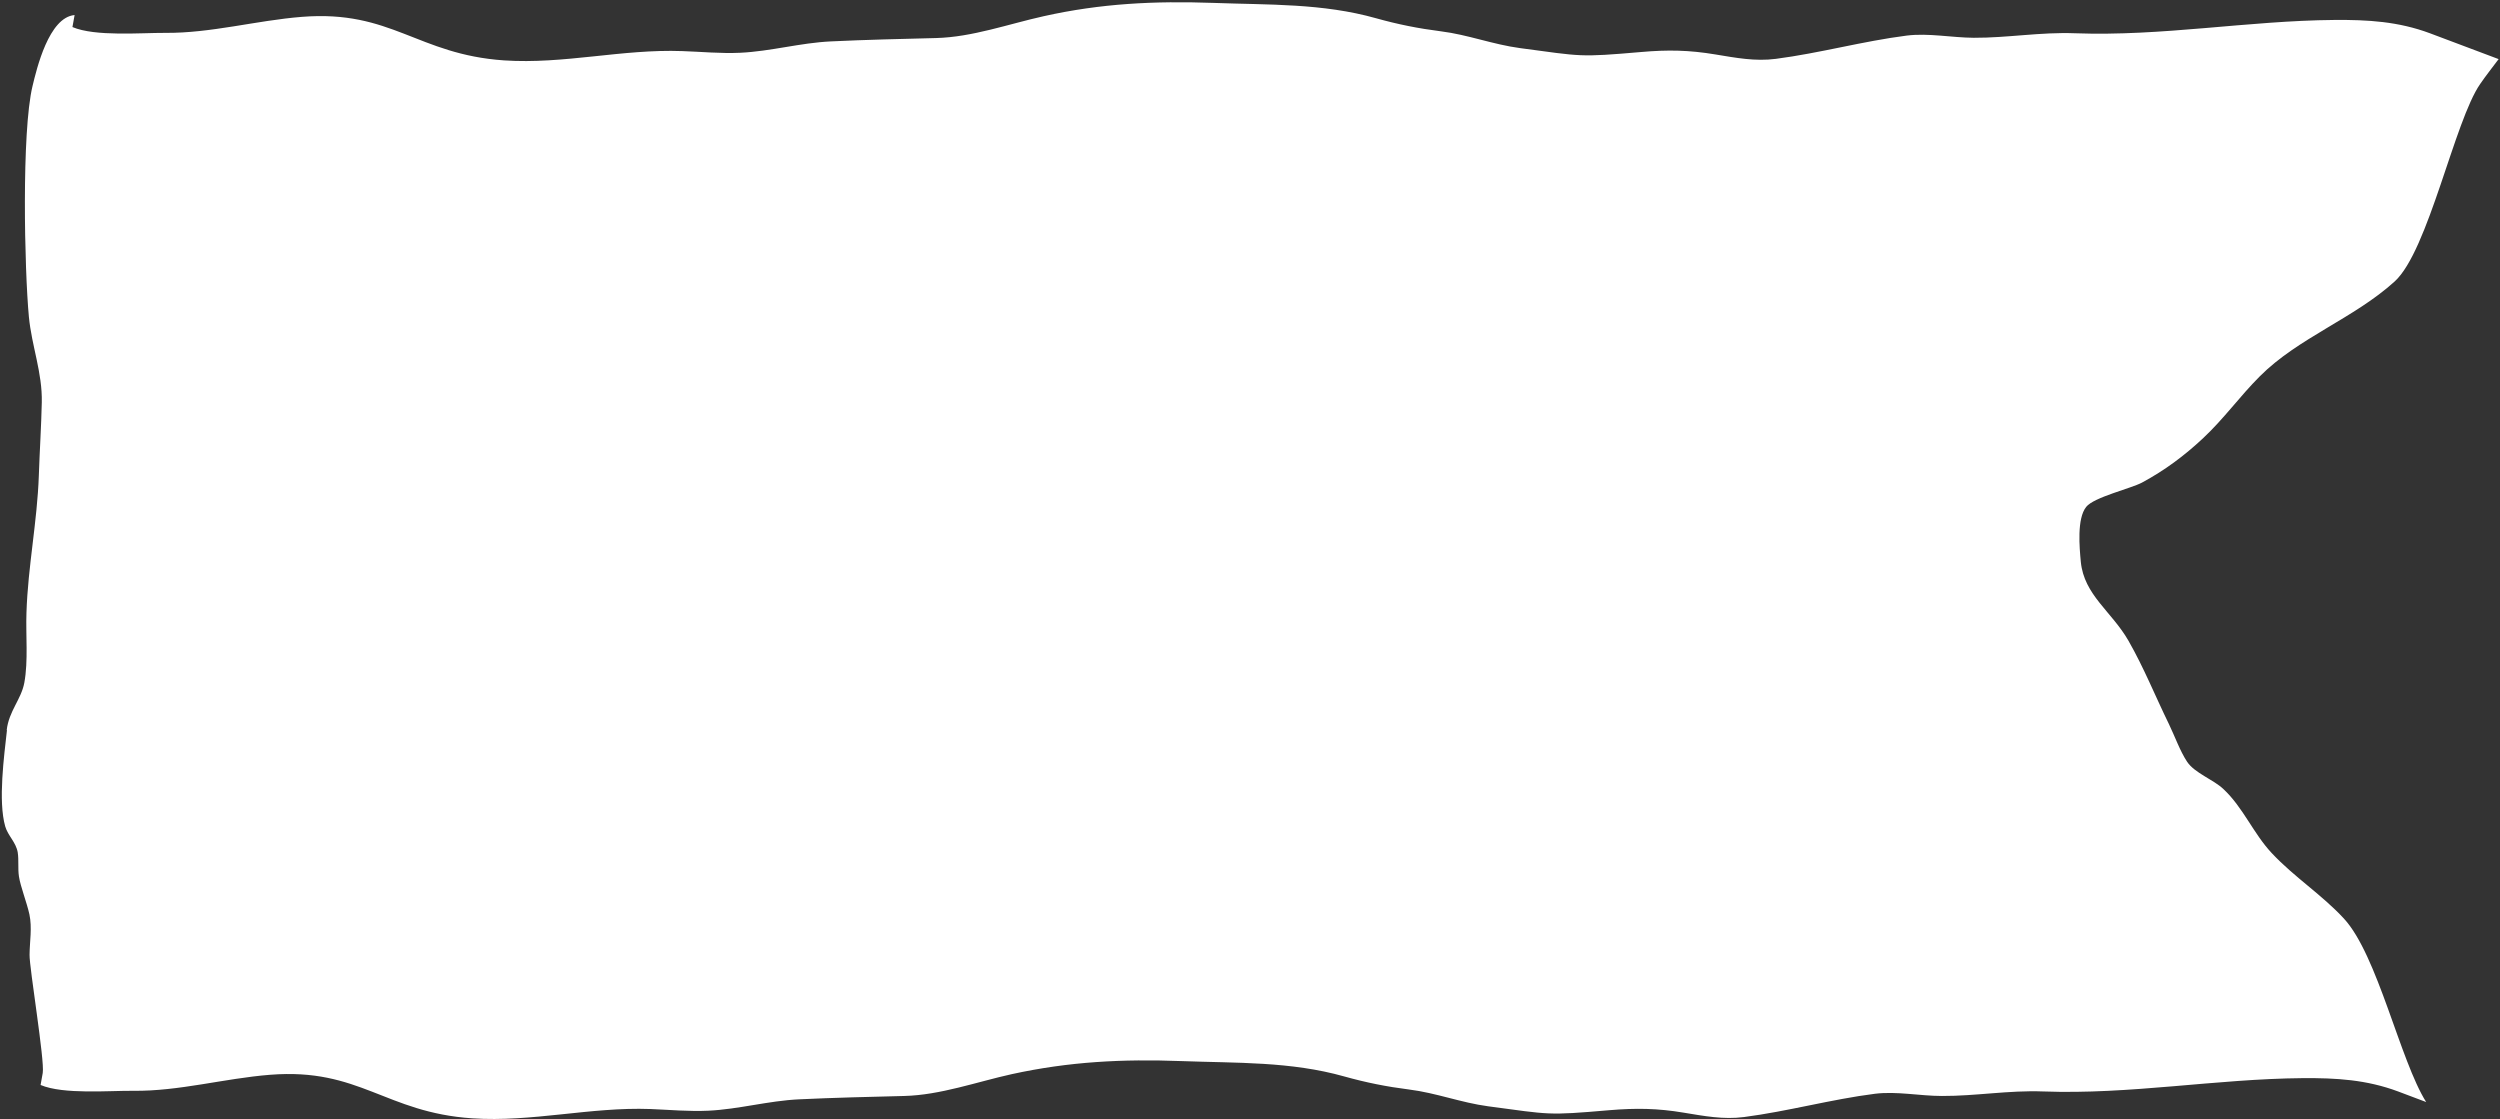 <svg width="650" height="291" viewBox="0 0 650 291" fill="none" xmlns="http://www.w3.org/2000/svg">
<rect x="0" y="0" width="650" height="291" fill="#333333" stroke="none"/>
<path d="M1.743 189.844C2.303 184.872 5.518 181.848 6.322 177.515C7.371 171.837 6.672 165.085 6.881 159.273C7.266 147.246 9.678 135.689 10.097 123.628C10.307 117.313 10.726 110.963 10.866 104.647C11.041 96.92 8.245 90 7.511 82.374C6.357 70.112 5.588 34.281 8.454 22.388C9.538 17.886 12.684 4.515 19.395 3.911L18.835 7.035C24.742 9.555 36.731 8.513 42.953 8.547C54.837 8.648 66.651 5.322 78.5 4.381C101.813 2.533 108.483 14.157 131.062 15.703C146.616 16.744 161.786 12.713 177.375 13.284C182.373 13.452 187.441 13.956 192.44 13.72C200.374 13.351 208.098 11.134 216.033 10.764C225.155 10.327 234.278 10.126 243.401 9.891C252.768 9.655 262.275 6.229 271.363 4.213C286.253 0.887 300.164 0.215 315.438 0.753C329.839 1.29 343.855 0.82 357.801 4.751C363.428 6.33 368.811 7.405 374.648 8.144C381.639 9.017 388.175 11.57 395.235 12.511C411.384 14.661 410.428 14.93 426.751 13.519C433.636 12.914 439.194 13.015 446.01 14.157C451.323 15.031 456.356 16.005 461.738 15.299C473.133 13.821 484.388 10.697 495.748 9.252C501.41 8.547 507.492 9.79 513.189 9.823C521.997 9.857 530.56 8.312 539.473 8.648C562.158 9.487 584.318 5.389 606.932 5.187C615.705 5.12 623.57 5.59 631.784 8.648C637.761 10.865 643.668 13.149 649.645 15.367C648.037 17.517 646.359 19.633 644.856 21.817C638.18 31.391 631.399 65.173 622.626 73.169C612 82.811 597.495 87.85 587.533 97.861C582.291 103.102 578.306 108.779 572.783 113.953C567.925 118.488 562.857 122.285 556.915 125.476C554.014 127.021 544.402 129.272 542.409 131.792C539.963 134.849 540.662 142.374 541.011 146.07C541.85 154.704 549.016 158.97 553.385 166.563C557.404 173.584 560.375 181.009 563.905 188.232C565.408 191.322 566.806 195.286 568.659 198.075C570.651 201.031 575.44 202.644 578.096 205.163C583.234 209.967 585.856 216.686 590.644 221.793C596.516 228.075 603.647 232.577 609.414 238.826C618.187 248.299 624.024 275.815 630.805 286.532C628.393 285.625 625.947 284.684 623.5 283.777C615.286 280.72 607.457 280.25 598.648 280.317C576.034 280.518 553.874 284.617 531.19 283.777C522.277 283.441 513.713 284.986 504.905 284.953C499.173 284.953 493.126 283.676 487.464 284.382C476.104 285.826 464.849 288.951 453.455 290.429C448.107 291.134 443.039 290.16 437.726 289.287C430.91 288.144 425.353 288.077 418.467 288.648C402.144 290.059 403.1 289.79 386.952 287.64C379.891 286.7 373.39 284.147 366.365 283.273C360.527 282.534 355.145 281.459 349.517 279.88C335.571 275.949 321.59 276.42 307.154 275.882C291.88 275.311 277.969 276.017 263.079 279.275C253.956 281.291 244.484 284.718 235.117 284.953C225.994 285.188 216.872 285.39 207.749 285.826C199.815 286.196 192.055 288.413 184.156 288.783C179.158 289.018 174.089 288.547 169.091 288.346C153.537 287.775 138.333 291.806 122.779 290.765C100.164 289.253 93.529 277.596 70.216 279.443C58.332 280.384 46.553 283.743 34.669 283.609C28.482 283.542 16.494 284.617 10.552 282.097L11.111 278.973C11.67 275.849 7.616 251.592 7.685 248.232C7.72 244.705 8.384 241.244 7.65 237.751C6.986 234.693 5.309 230.46 4.924 227.874C4.61 225.757 4.924 223.708 4.61 221.625C4.155 218.971 2.058 217.291 1.359 214.872C-0.529 208.288 1.079 196.496 1.813 189.81L1.743 189.844Z" fill="white"/>
</svg>
